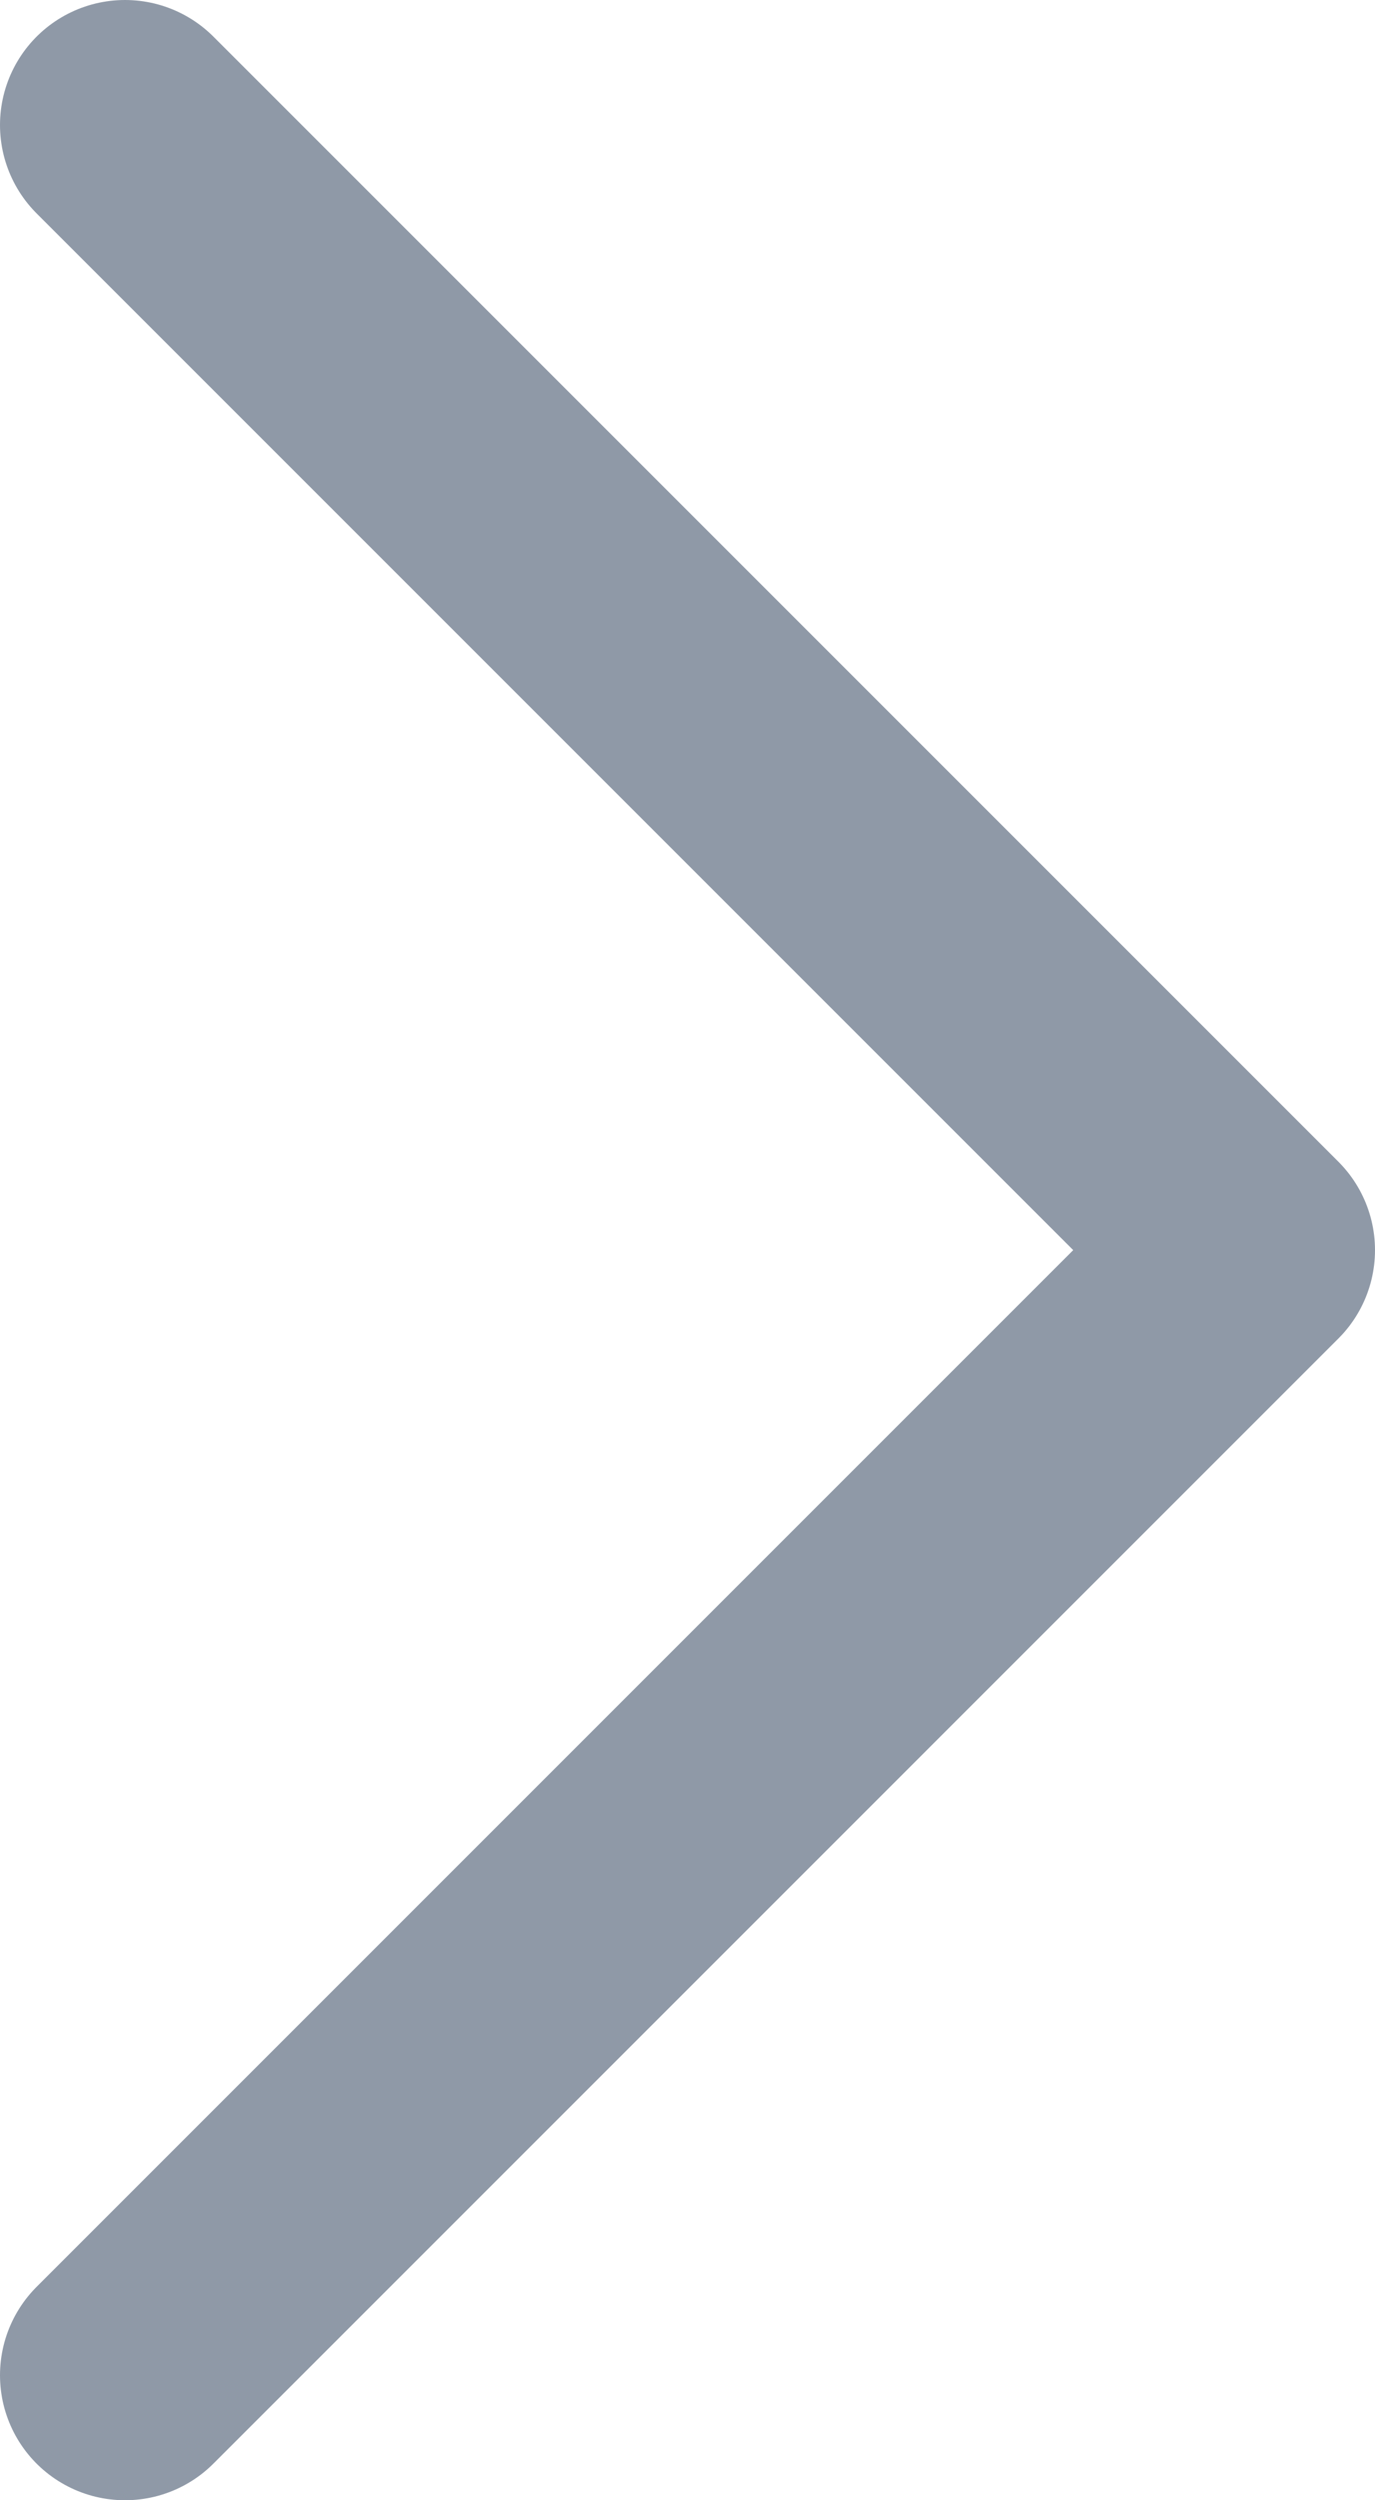 <svg xmlns="http://www.w3.org/2000/svg" width="11" height="20" viewBox="0 0 11 20"><defs><style>.a{fill:none;stroke:#8f99a7;stroke-linecap:round;stroke-linejoin:round;stroke-width:2px;fill-rule:evenodd;}</style></defs><title>arr-med</title><path class="a" d="M1,1l9,9L1,19"/></svg>